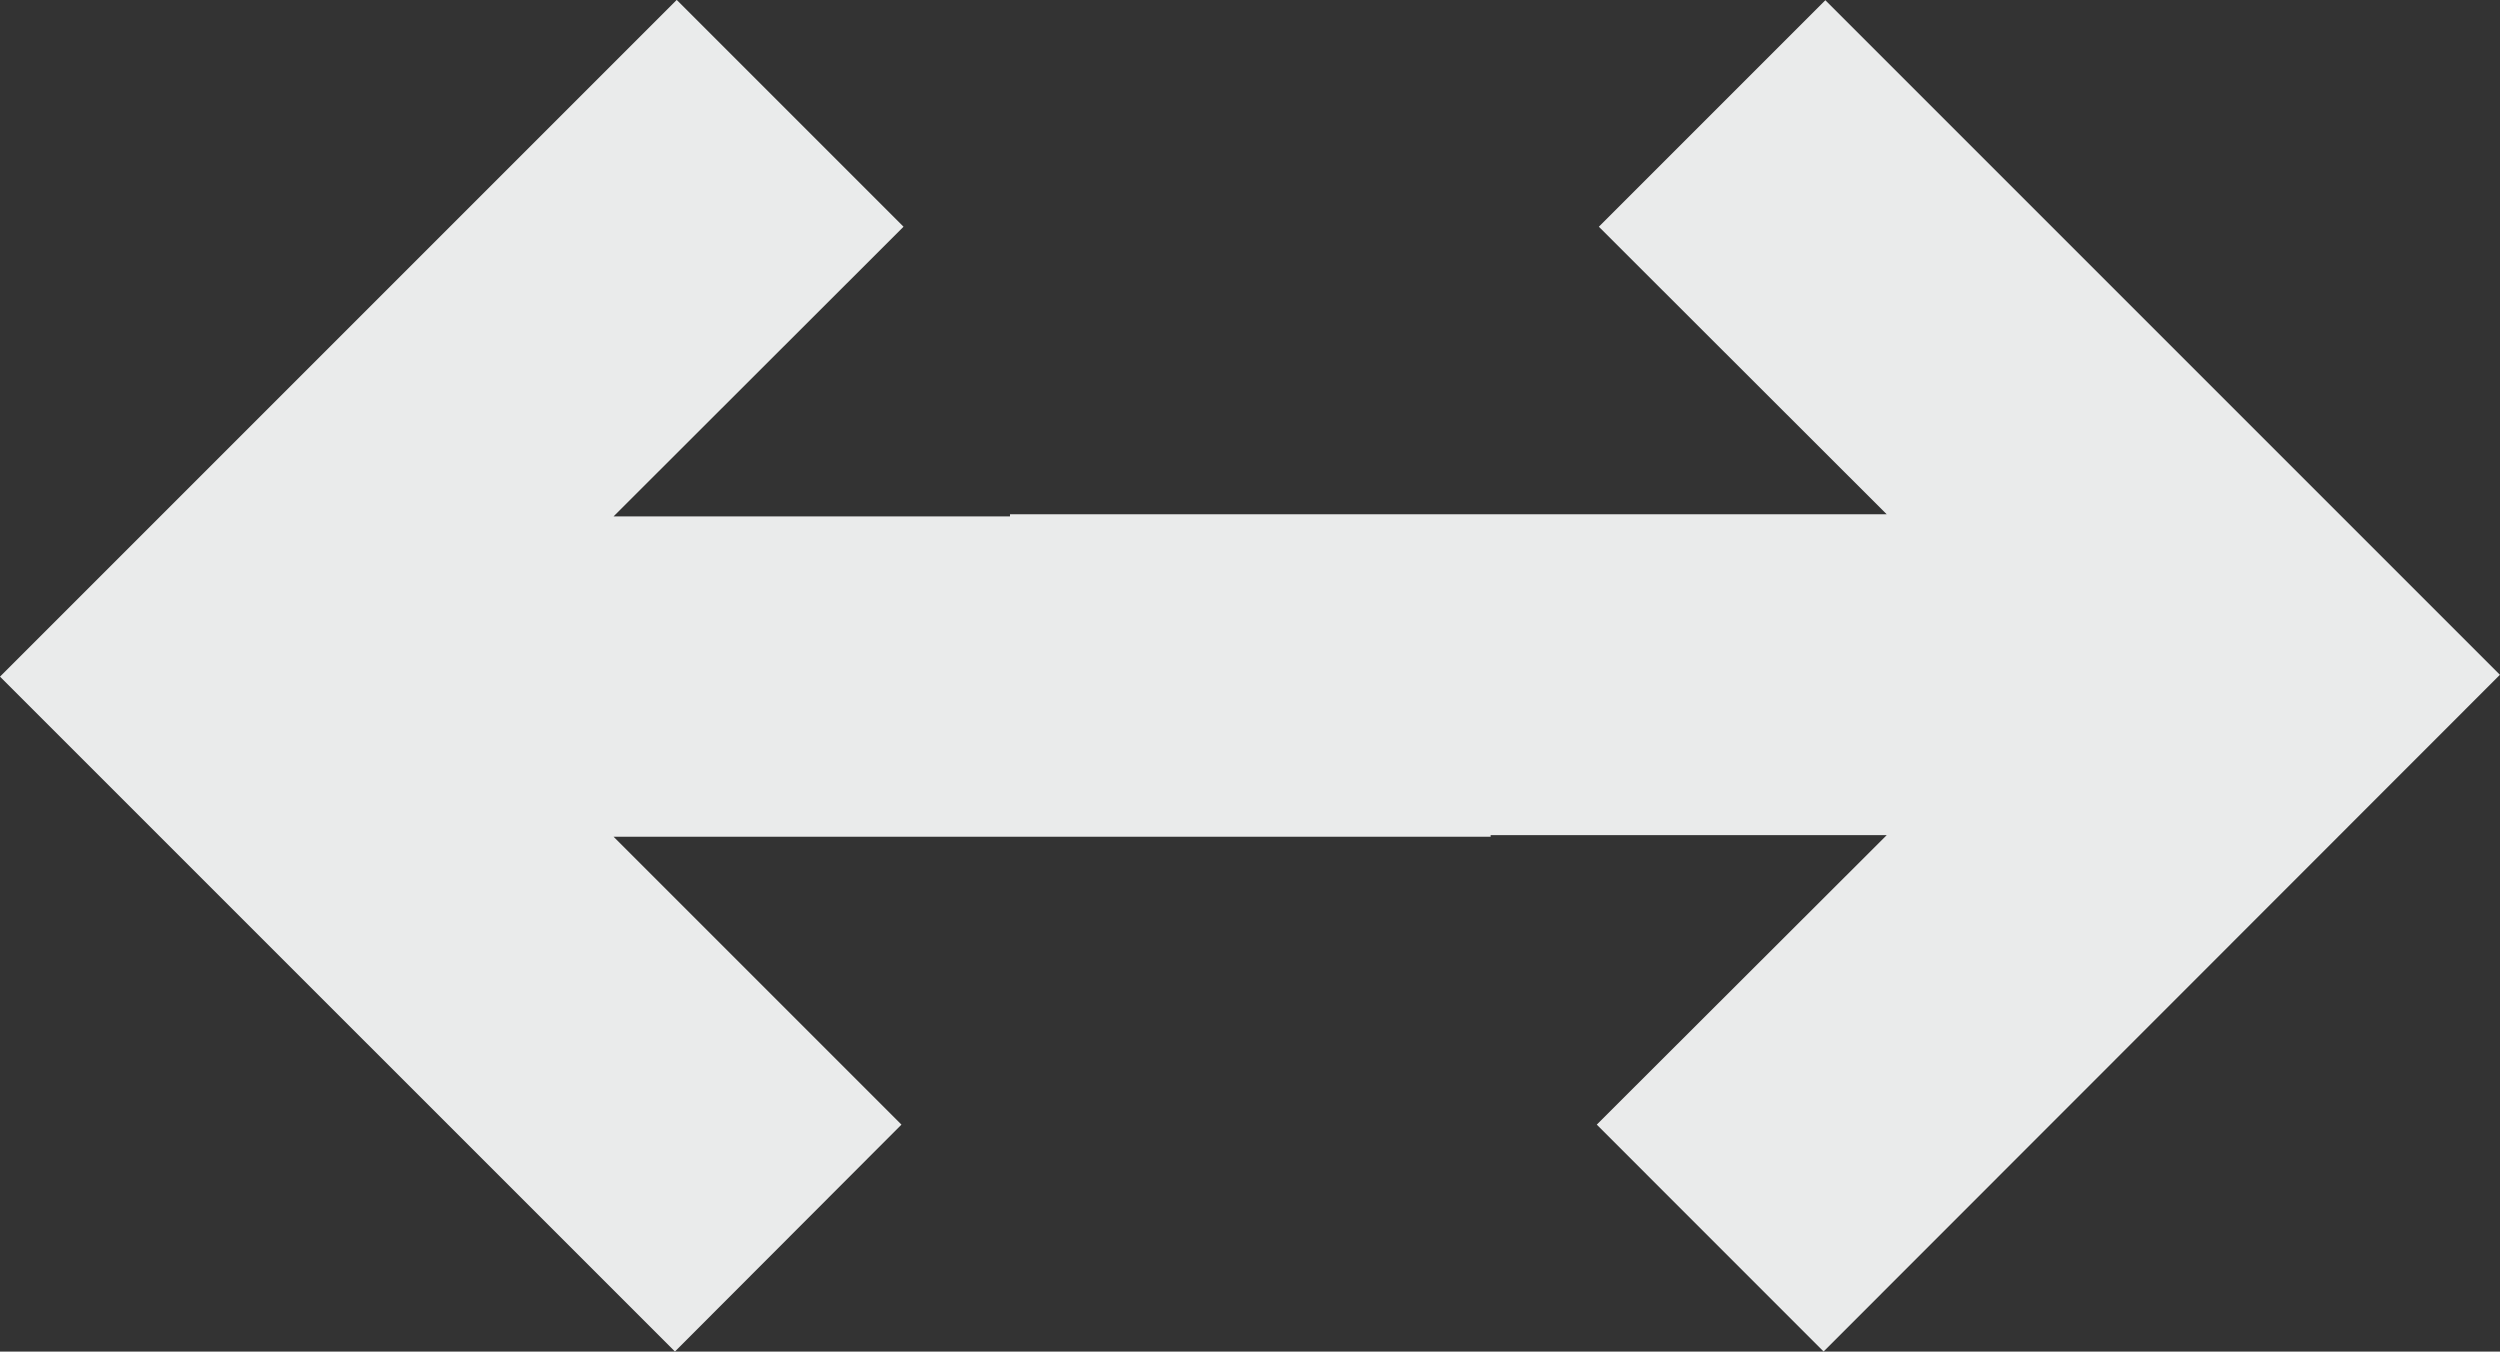 <svg xmlns="http://www.w3.org/2000/svg" width="32.384" height="17.508" viewBox="0 0 32.384 17.508">
  <rect x="0" y="0" width="32.384" height="17.508" fill="#333333" stroke="none"/>
  <g id="Group_954" data-name="Group 954" transform="translate(-137.018 -118.621)">
    <path id="Union_2" data-name="Union 2" d="M9315.644-17886.811l3.756-3.75h-5.131v.021h-11.361l3.729,3.729-2.934,2.939-8.743-8.742,3.258-3.258,5.508-5.508,2.938,2.938-3.756,3.752h5.135v-.027H9319.4l-3.729-3.725,2.934-2.934,8.738,8.738-8.761,8.766Z" transform="translate(-9157.942 18020)" fill="#eaebeb"/>
  </g>
</svg>
